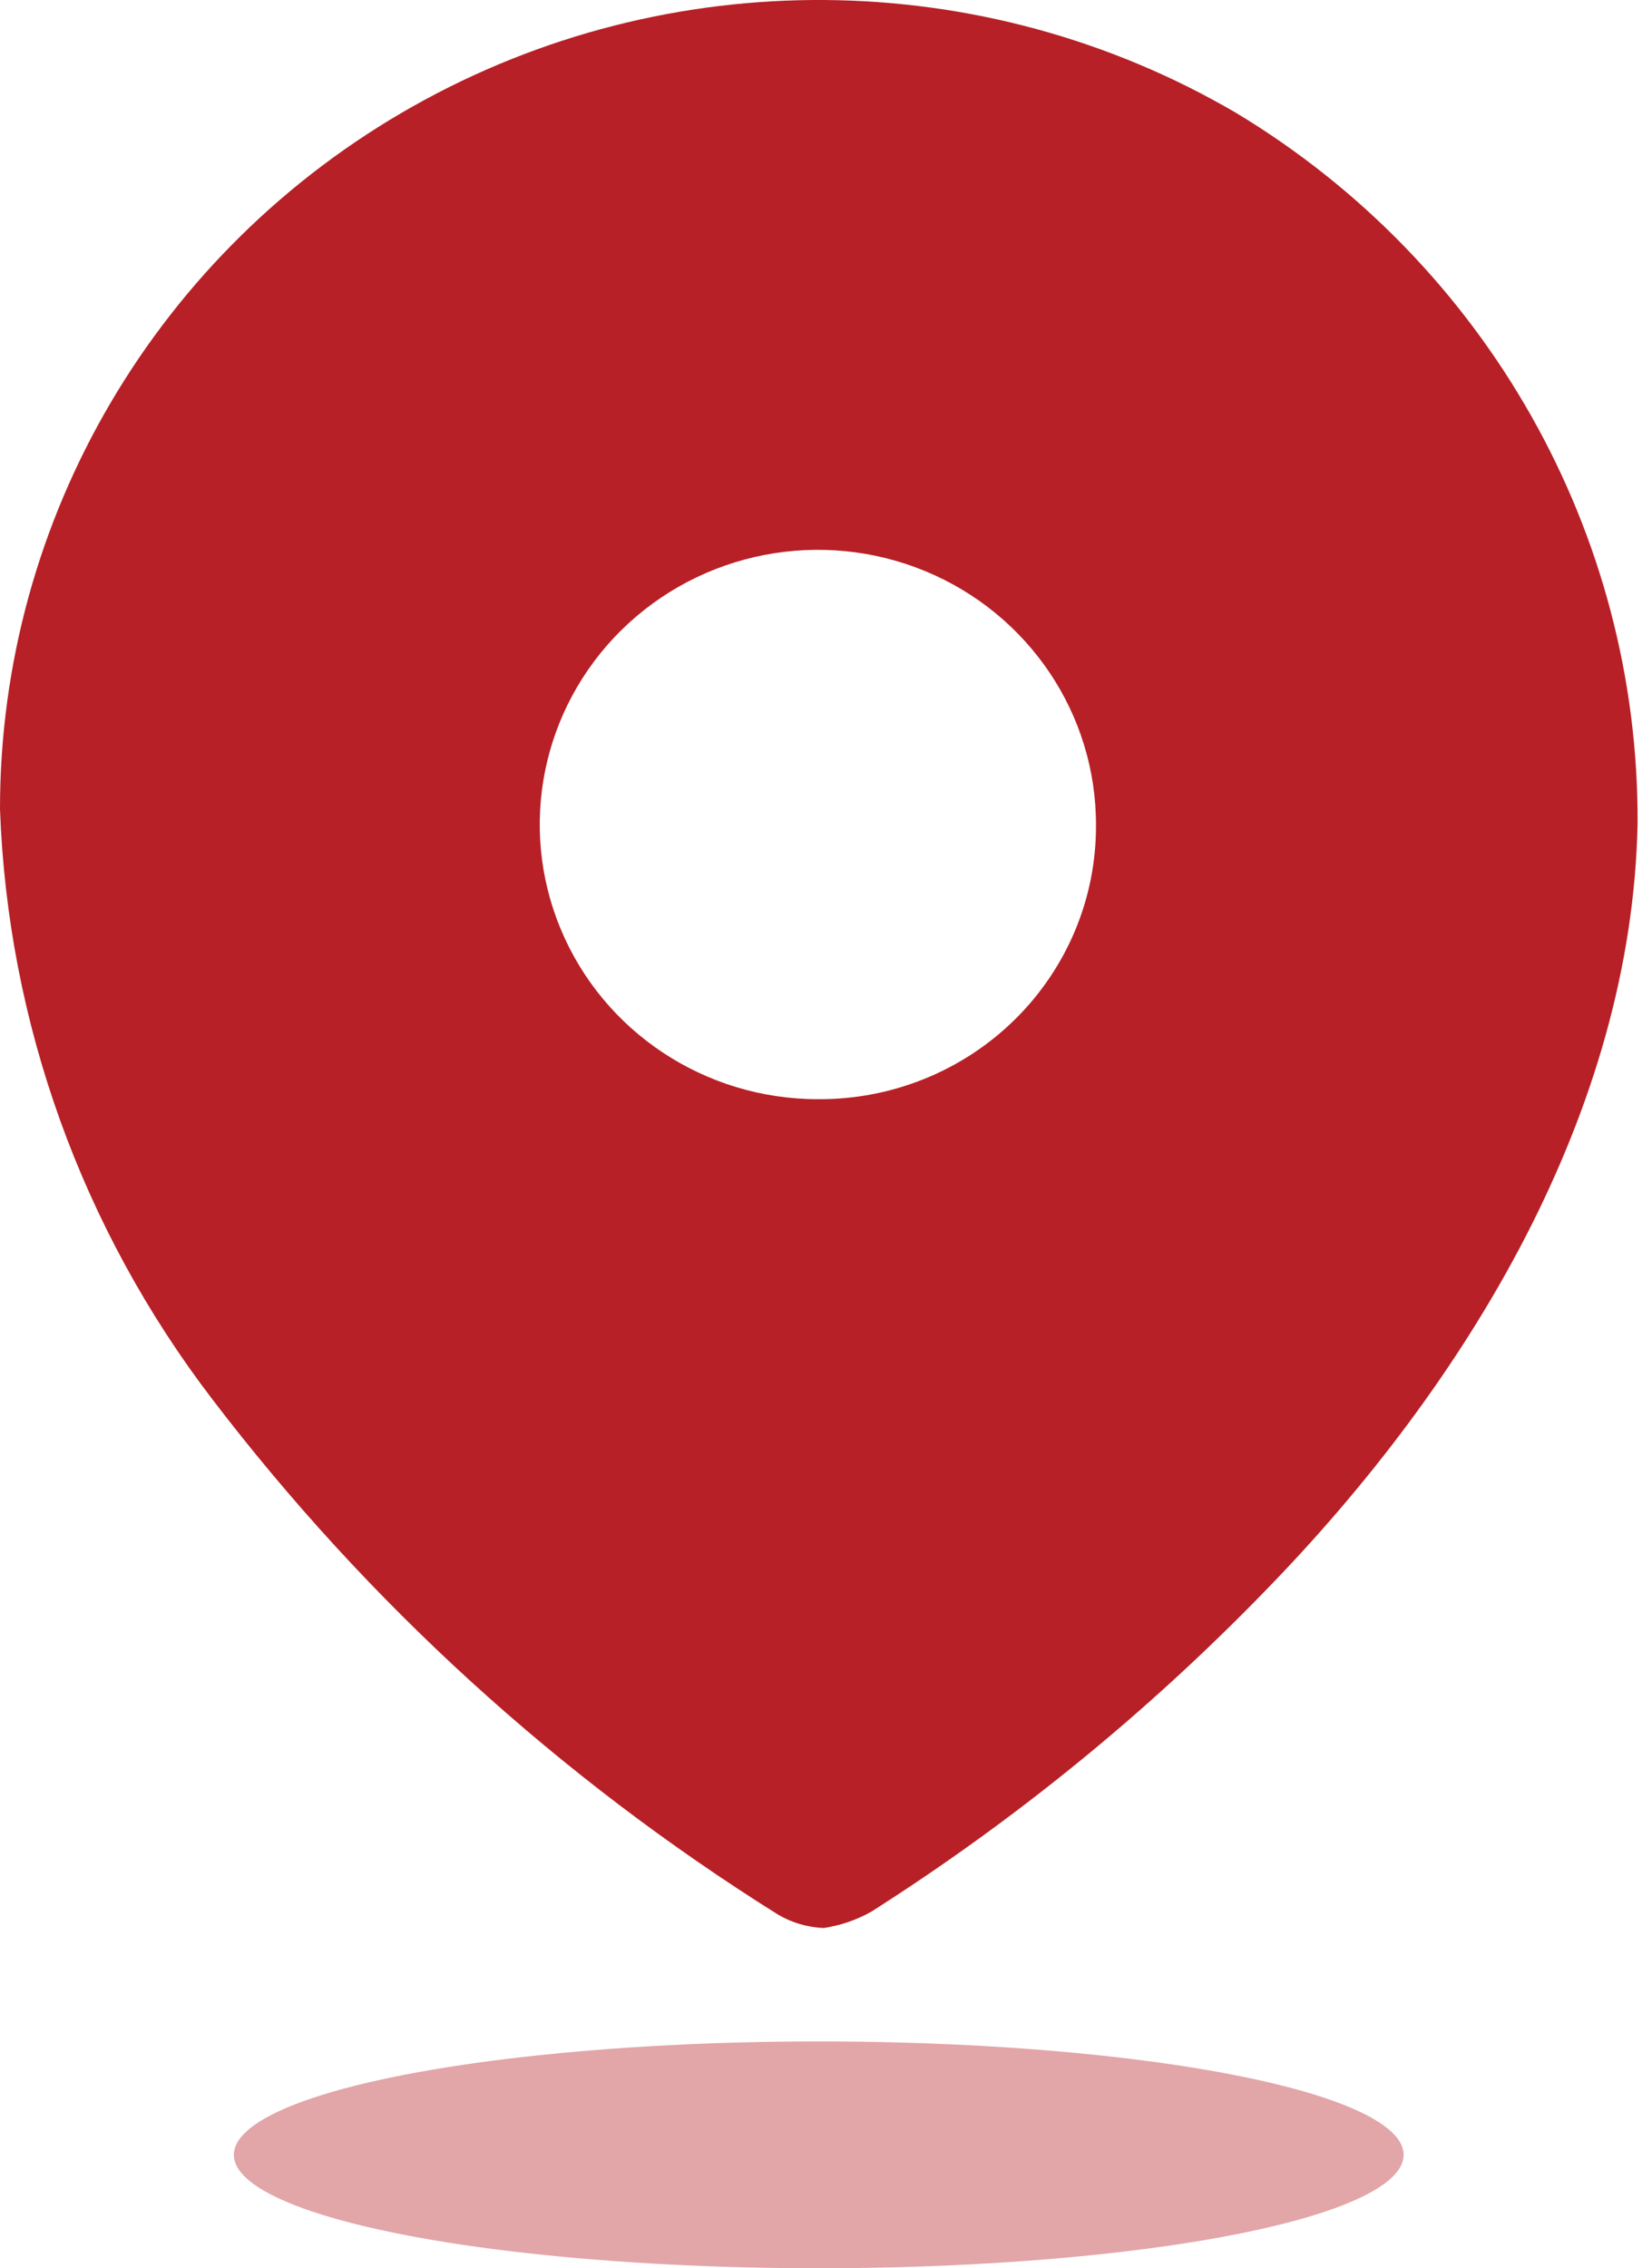 <svg width="51" height="70" viewBox="0 0 51 70" fill="none" xmlns="http://www.w3.org/2000/svg">
<path fill-rule="evenodd" clip-rule="evenodd" d="M12.753 3.279C20.643 -1.165 30.341 -1.087 38.157 3.482C45.895 8.144 50.599 16.465 50.555 25.415C50.375 34.307 45.332 42.665 39.027 49.127C35.389 52.873 31.318 56.185 26.899 58.996C26.444 59.252 25.945 59.422 25.428 59.5C24.93 59.48 24.445 59.337 24.017 59.085C17.27 54.861 11.351 49.469 6.545 43.169C2.523 37.91 0.238 31.556 4.20192e-06 24.971C-0.005 16.003 4.863 7.722 12.753 3.279ZM17.314 28.682C18.641 31.854 21.773 33.922 25.249 33.922C27.526 33.938 29.714 33.054 31.327 31.467C32.94 29.881 33.843 27.723 33.835 25.475C33.847 22.044 31.763 18.944 28.555 17.622C25.348 16.301 21.65 17.019 19.188 19.441C16.727 21.863 15.986 25.511 17.314 28.682Z" fill="#B72026"/>
<ellipse opacity="0.4" cx="25.276" cy="66.5" rx="18.056" ry="3.5" fill="#B72026"/>
</svg>
